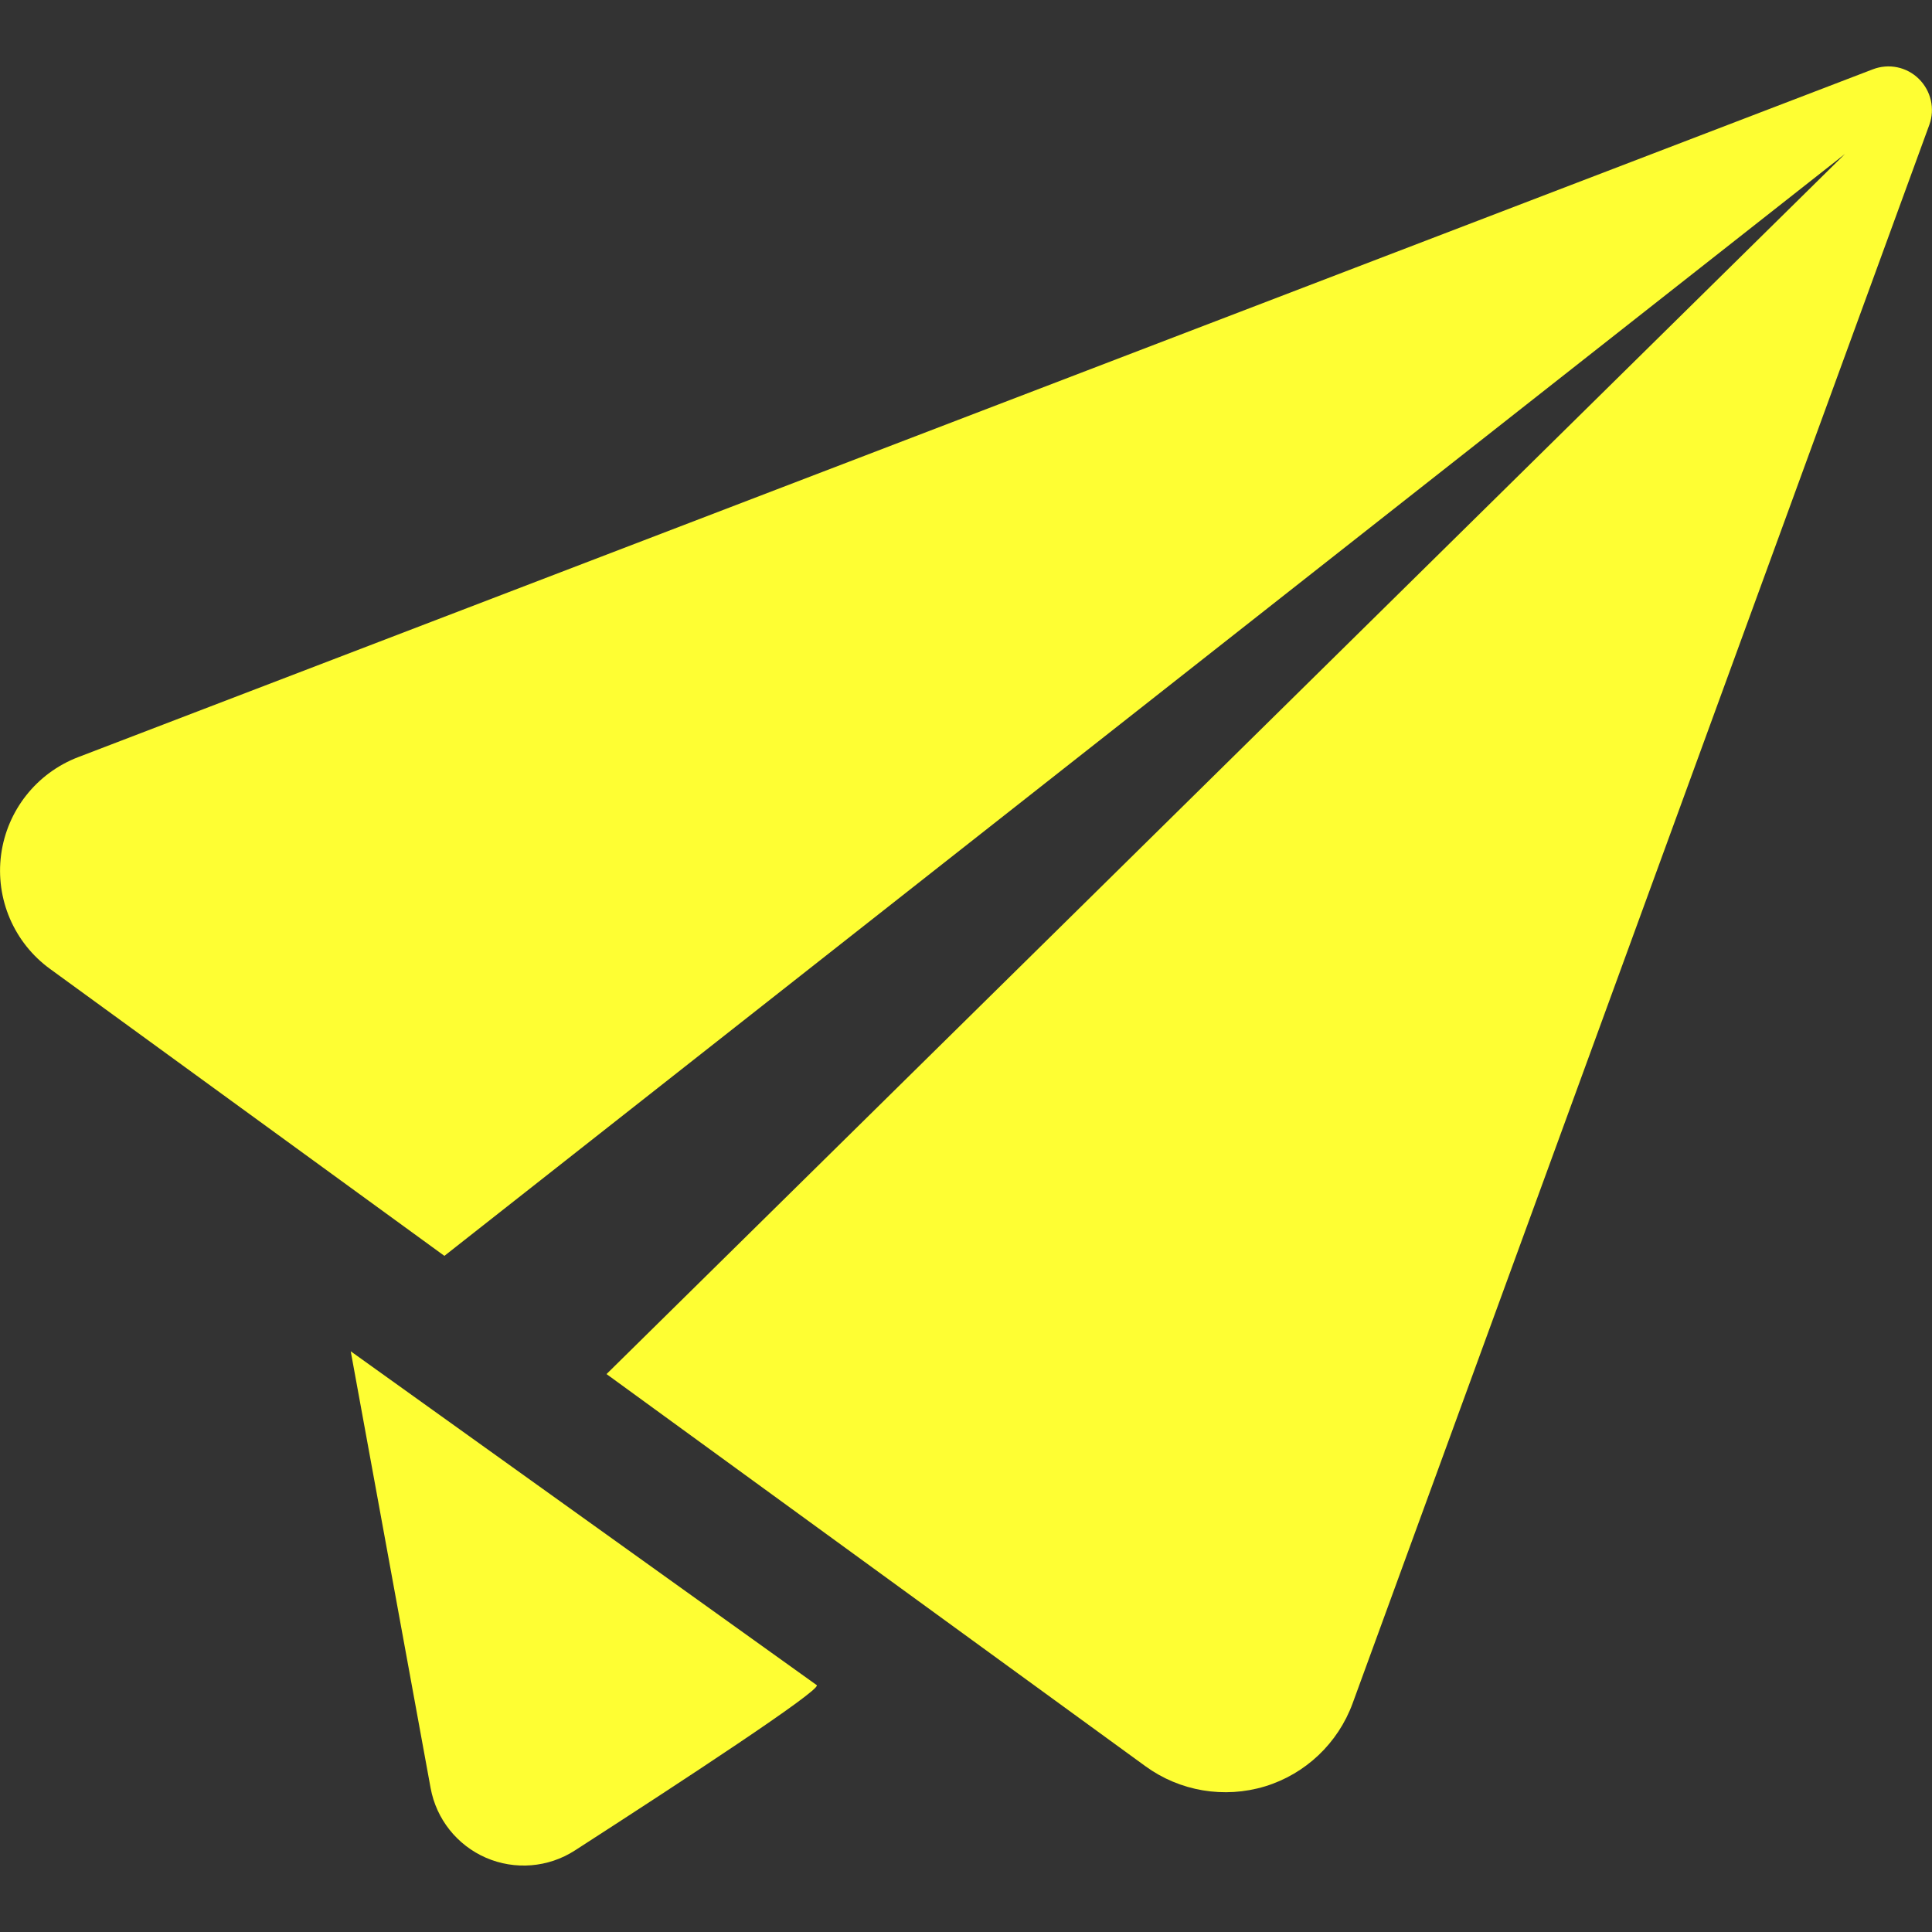 <?xml version="1.0" encoding="iso-8859-1"?>
<!-- Generator: Adobe Illustrator 16.0.0, SVG Export Plug-In . SVG Version: 6.00 Build 0)  -->
<!DOCTYPE svg PUBLIC "-//W3C//DTD SVG 1.1//EN" "http://www.w3.org/Graphics/SVG/1.1/DTD/svg11.dtd">
<svg version="1.1" id="Capa_1" xmlns="http://www.w3.org/2000/svg" xmlns:xlink="http://www.w3.org/1999/xlink" x="0px" y="0px"
	 width="20px" height="20px" viewBox="0 0 31.806 31.806" style="enable-background:new 0 0 31.806 31.806;"
	 xml:space="preserve">
<rect x="0" y="0" width="31.806" height="31.806" fill="#333333" stroke="none"/>
<g>
	<g style="fill: rgb(254, 254, 51);">
		<path d="M1.286,12.465c-0.685,0.263-1.171,0.879-1.268,1.606c-0.096,0.728,0.213,1.449,0.806,1.88l6.492,4.724L30.374,2.534
			L9.985,22.621l8.875,6.458c0.564,0.41,1.293,0.533,1.964,0.33c0.67-0.204,1.204-0.713,1.444-1.368l9.494-25.986
			c0.096-0.264,0.028-0.559-0.172-0.756c-0.199-0.197-0.494-0.259-0.758-0.158L1.286,12.465z"/>
		<path d="M5.774,22.246l0.055,0.301l1.26,6.889c0.094,0.512,0.436,0.941,0.912,1.148c0.476,0.206,1.025,0.162,1.461-0.119
			c1.755-1.132,4.047-2.634,3.985-2.722L5.774,22.246z"/>
	</g>
</g>
</svg>
